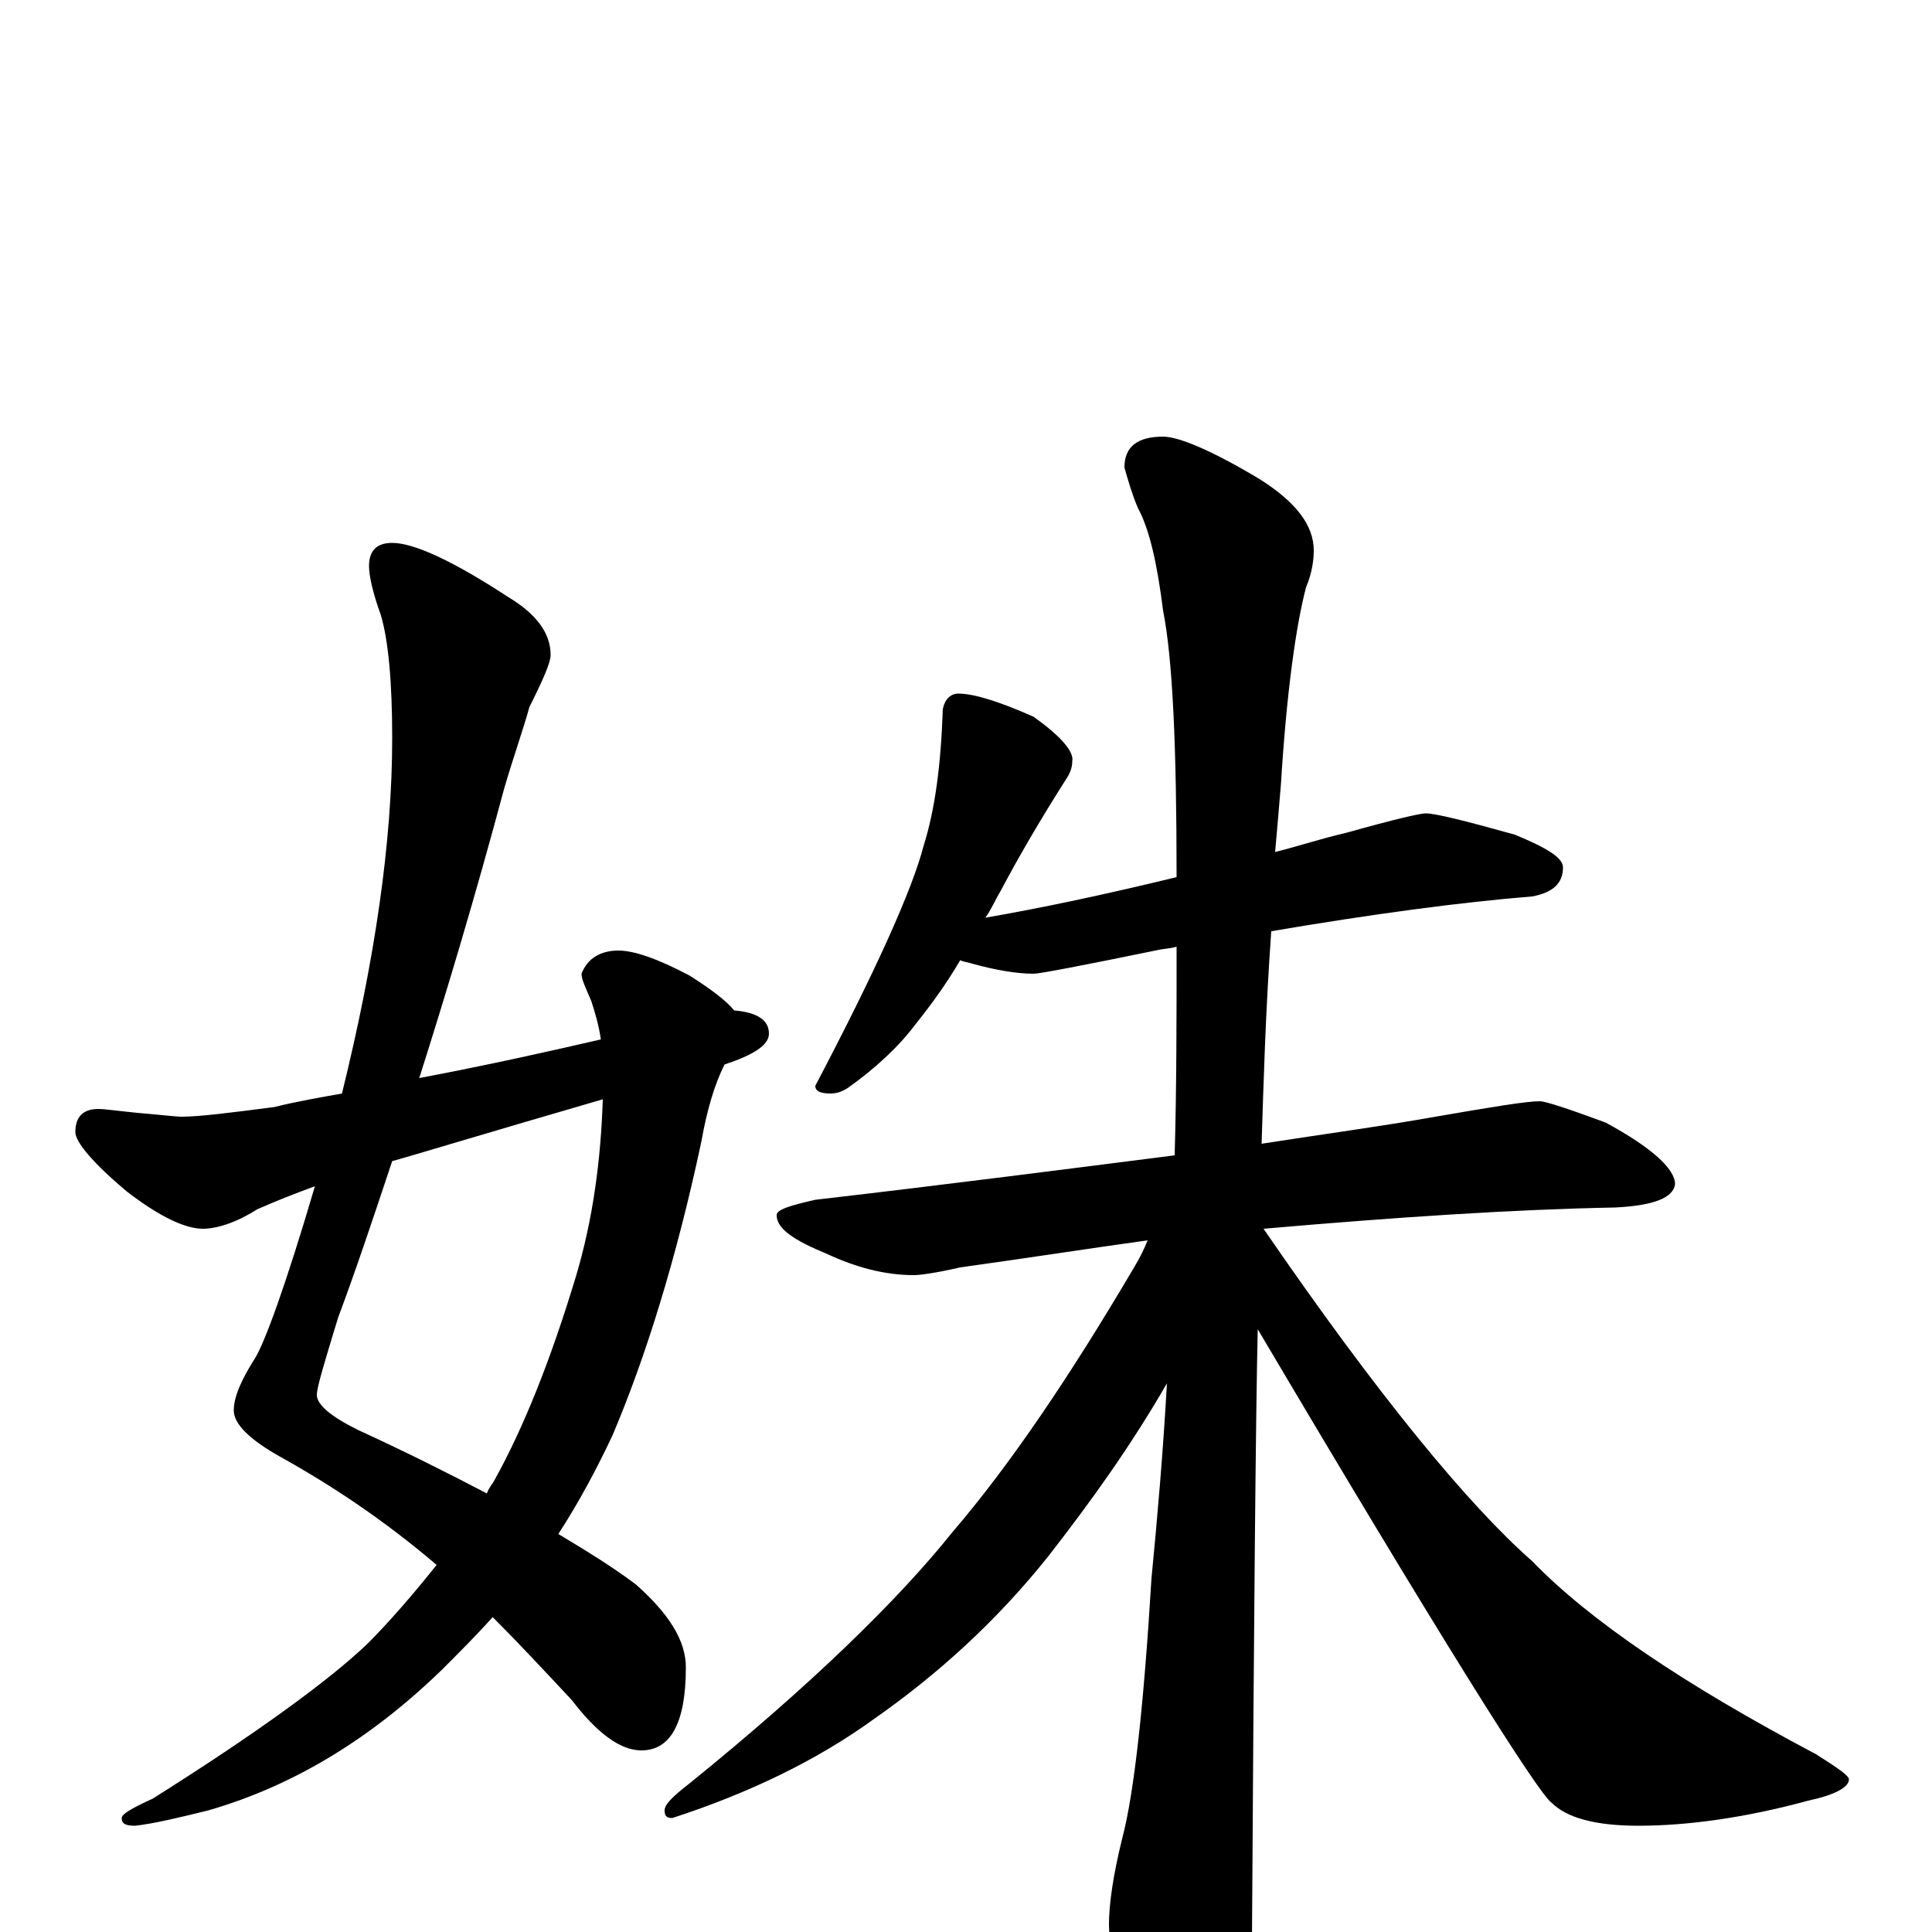 <?xml version="1.0" encoding="utf-8" ?>
<!DOCTYPE svg PUBLIC "-//W3C//DTD SVG 1.1//EN" "http://www.w3.org/Graphics/SVG/1.1/DTD/svg11.dtd">
<svg version="1.1" id="Layer_1" xmlns="http://www.w3.org/2000/svg" xmlns:xlink="http://www.w3.org/1999/xlink" x="0px" y="145px" width="1000px" height="1000px" viewBox="0 0 1000 1000" enable-background="new 0 0 1000 1000" xml:space="preserve">
<g id="Layer_1">
<path id="glyph" transform="matrix(1 0 0 -1 0 1000)" d="M203,719C214,719 234,710 263,691C278,682 285,672 285,661C285,657 281,648 274,634C271,623 266,609 261,592C246,536 231,486 217,442C254,449 285,456 311,462C310,469 308,476 306,482C303,489 301,493 301,496C304,504 311,508 320,508C328,508 340,504 357,495C368,488 376,482 380,477C392,476 398,472 398,465C398,459 390,454 375,449C370,439 366,426 363,409C350,348 334,297 317,257C309,240 300,223 289,206C304,197 317,189 329,180C346,165 355,151 355,137C355,108 347,94 332,94C321,94 309,103 296,120C282,135 268,150 255,163C247,154 238,145 229,136C193,101 153,76 108,63C92,59 79,56 70,55C65,55 63,56 63,59C63,61 68,64 79,69C133,103 170,130 190,149C202,161 214,175 226,190C199,213 172,231 145,246C129,255 121,263 121,270C121,277 125,286 132,297C137,305 148,335 163,386C152,382 142,378 133,374C122,367 112,364 105,364C96,364 83,370 66,383C48,398 39,409 39,414C39,422 43,426 51,426C54,426 61,425 71,424C83,423 91,422 94,422C103,422 119,424 142,427C154,430 166,432 177,434C194,503 203,564 203,618C203,647 201,669 197,682C193,693 191,702 191,707C191,715 195,719 203,719M312,431C250,413 214,402 203,399C193,369 184,342 175,318C168,295 164,282 164,278C164,273 171,267 185,260C209,249 231,238 252,227C253,230 255,232 256,234C271,261 285,296 298,339C307,369 311,400 312,431M496,641C504,641 517,637 535,629C549,619 556,611 555,606C555,603 554,600 552,597C538,575 527,556 518,539C515,534 513,529 510,525C539,530 572,537 609,546C609,613 607,659 602,684C599,708 595,726 589,737C586,744 584,751 582,758C582,769 589,774 602,774C610,774 627,767 652,752C671,740 680,728 680,715C680,710 679,703 676,696C671,677 666,643 663,594C662,582 661,570 660,559C672,562 684,566 697,569C722,576 735,579 738,579C743,579 759,575 784,568C801,561 809,556 809,551C809,543 804,538 793,536C756,533 711,527 658,518C655,476 654,439 653,408C685,413 715,417 743,422C772,427 790,430 797,430C800,430 812,426 831,419C855,406 867,395 867,387C866,380 856,376 836,375C783,374 723,370 654,364C713,278 760,221 793,192C823,161 872,128 940,92C951,85 957,81 957,79C957,75 950,71 936,68C903,59 873,55 848,55C826,55 811,59 803,67C796,72 745,153 651,312C650,269 649,163 648,-7C648,-24 644,-43 635,-62C628,-78 621,-86 613,-86C609,-86 602,-77 593,-60C580,-31 574,-10 574,4C574,14 576,29 581,49C587,72 592,117 596,183C599,214 602,248 604,284C585,251 564,222 543,195C516,161 485,133 452,110C423,89 388,72 348,59C345,59 344,60 344,63C344,66 348,70 357,77C420,128 465,172 493,207C523,242 554,288 587,344C590,349 592,353 594,358C565,354 533,349 497,344C484,341 476,340 473,340C458,340 443,344 428,351C411,358 402,364 402,371C402,374 409,376 422,379C491,387 553,395 608,402C609,437 609,473 609,510C606,509 602,509 598,508C559,500 538,496 535,496C526,496 515,498 504,501C501,502 499,502 497,503C490,491 482,480 474,470C465,458 453,447 439,437C436,435 433,434 430,434C425,434 422,435 422,438C453,497 472,539 478,562C484,581 487,604 488,633C489,638 492,641 496,641z"/>
</g>
</svg>
